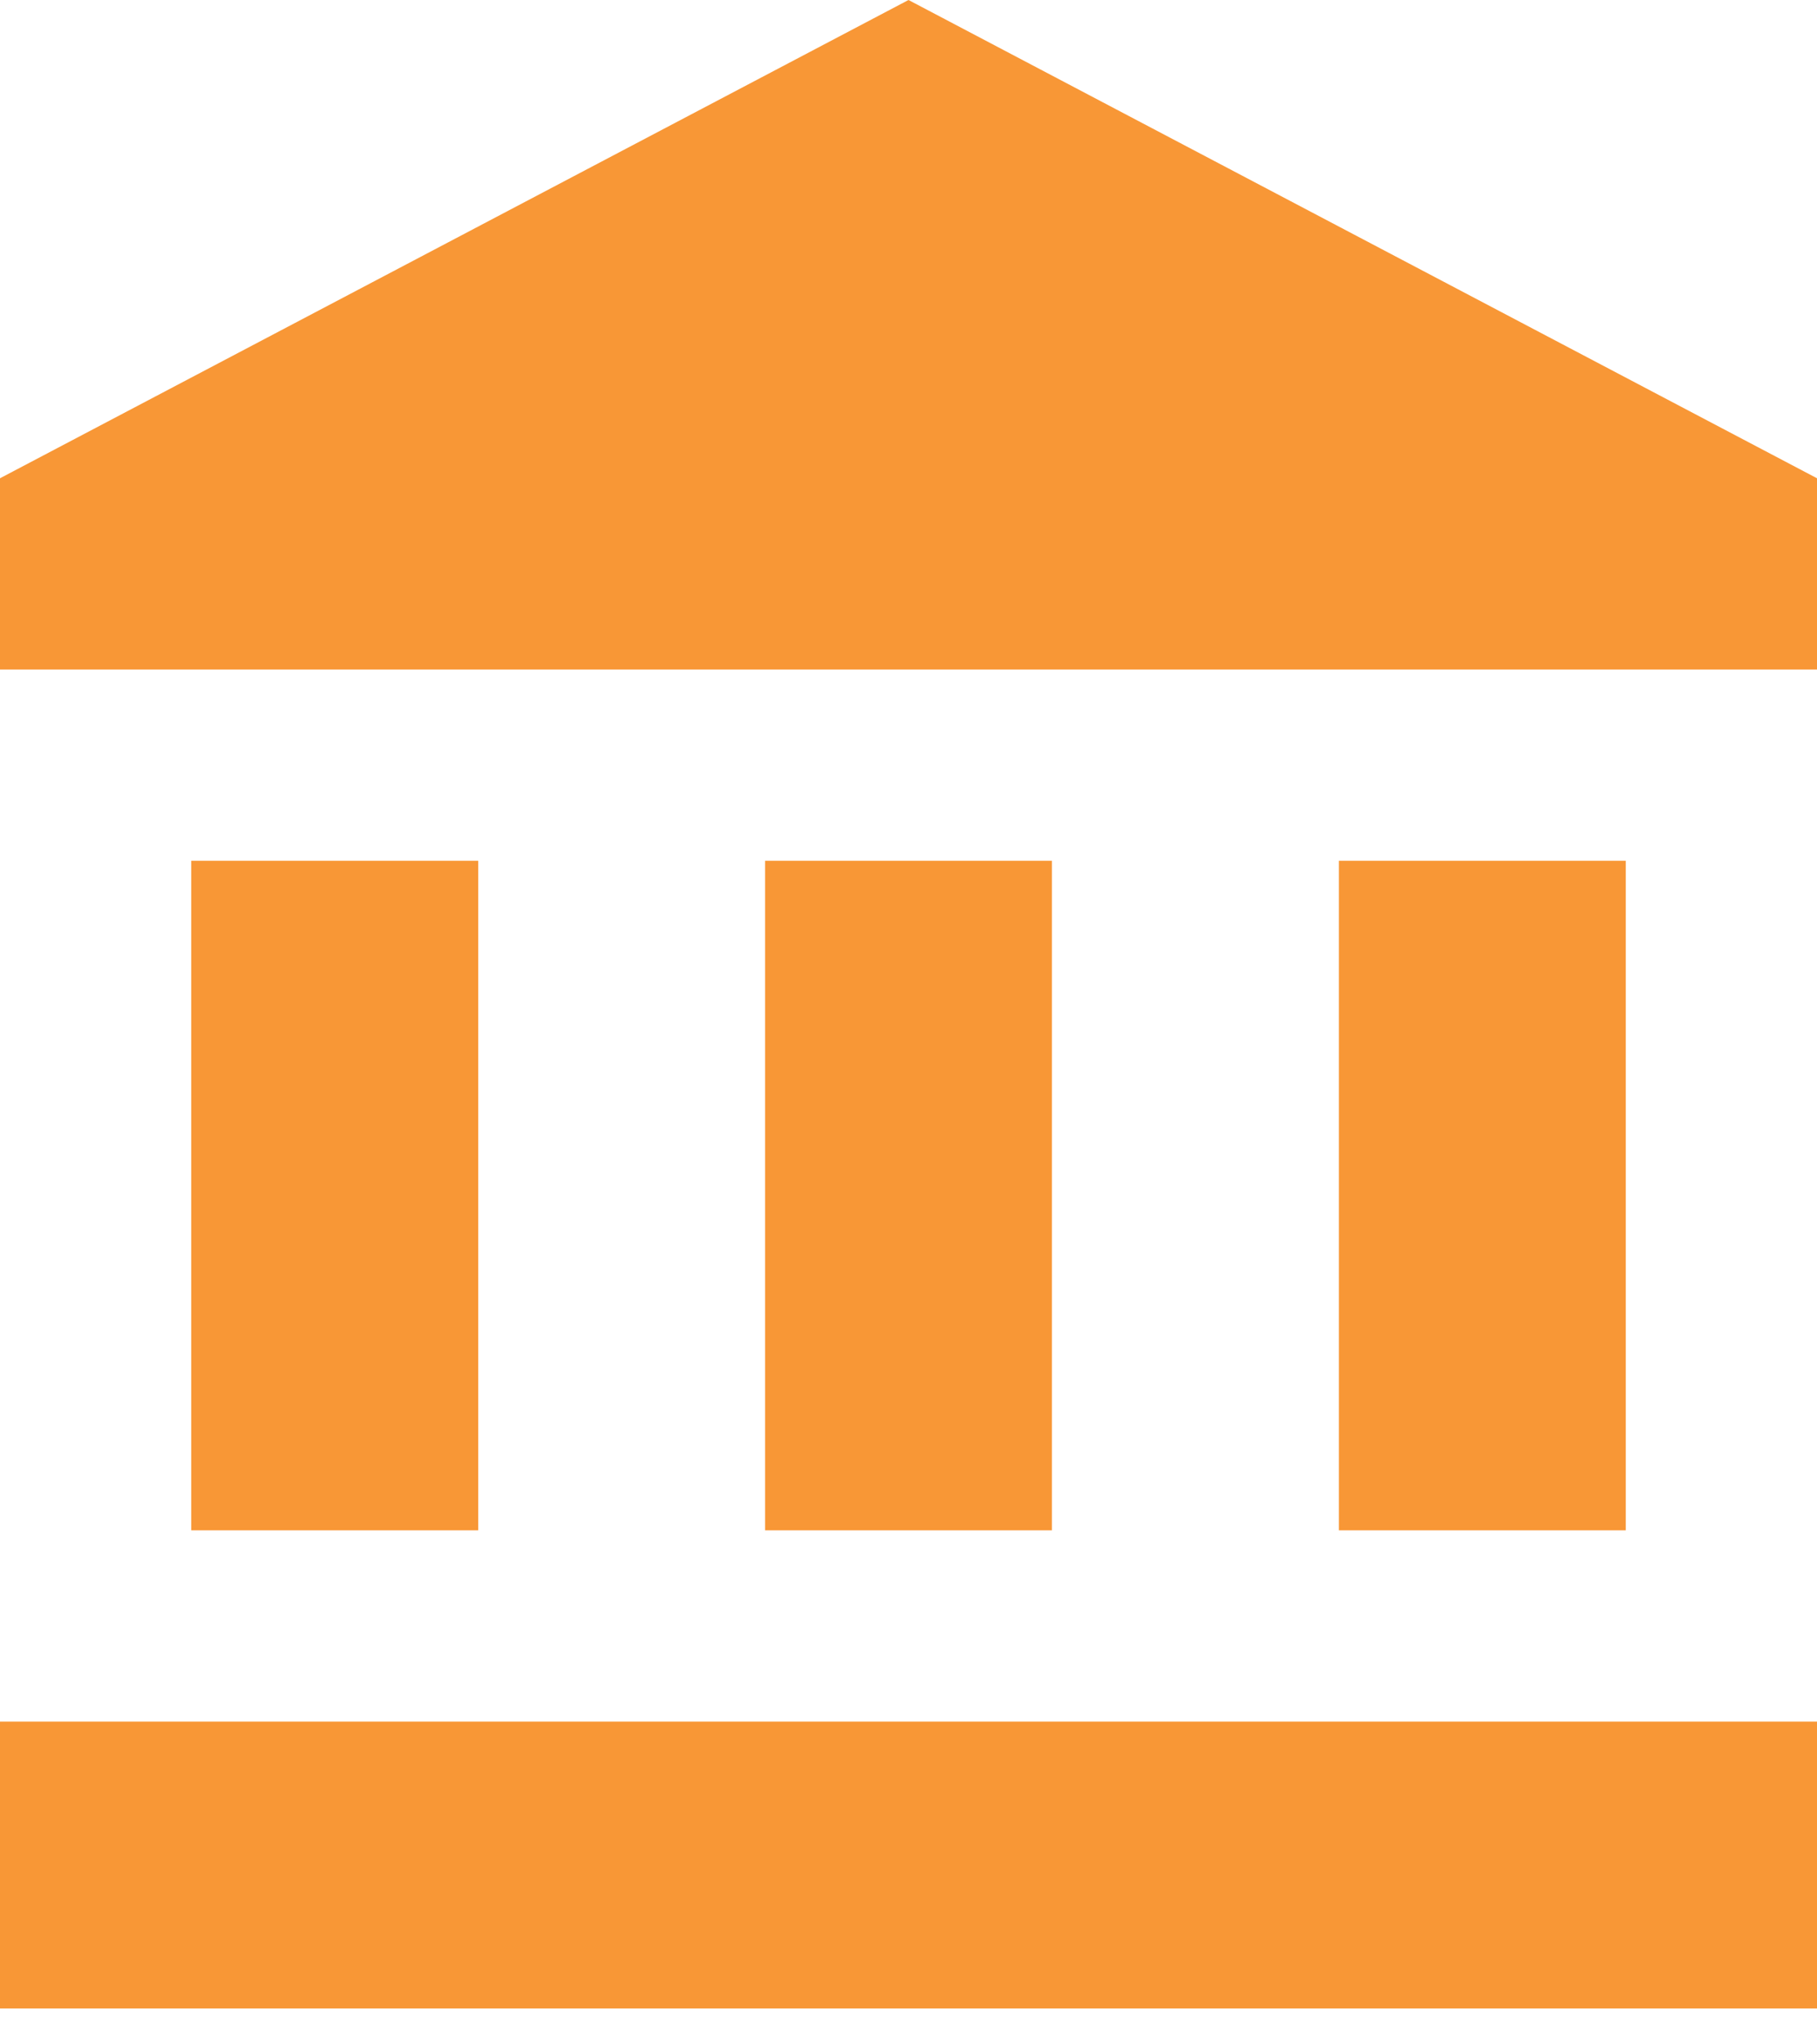 <svg width="16" height="18" viewBox="0 0 16 18" fill="none" xmlns="http://www.w3.org/2000/svg">
<path d="M8 0L0 4.211V5.895H16V4.211L8 0ZM11.79 7.579V13.474H14.316V7.579H11.79ZM0 17.684H16V15.158H0V17.684ZM6.737 7.579V13.474H9.263V7.579H6.737ZM1.684 7.579V13.474H4.211V7.579H1.684Z" fill="#f89736"/>
</svg>
